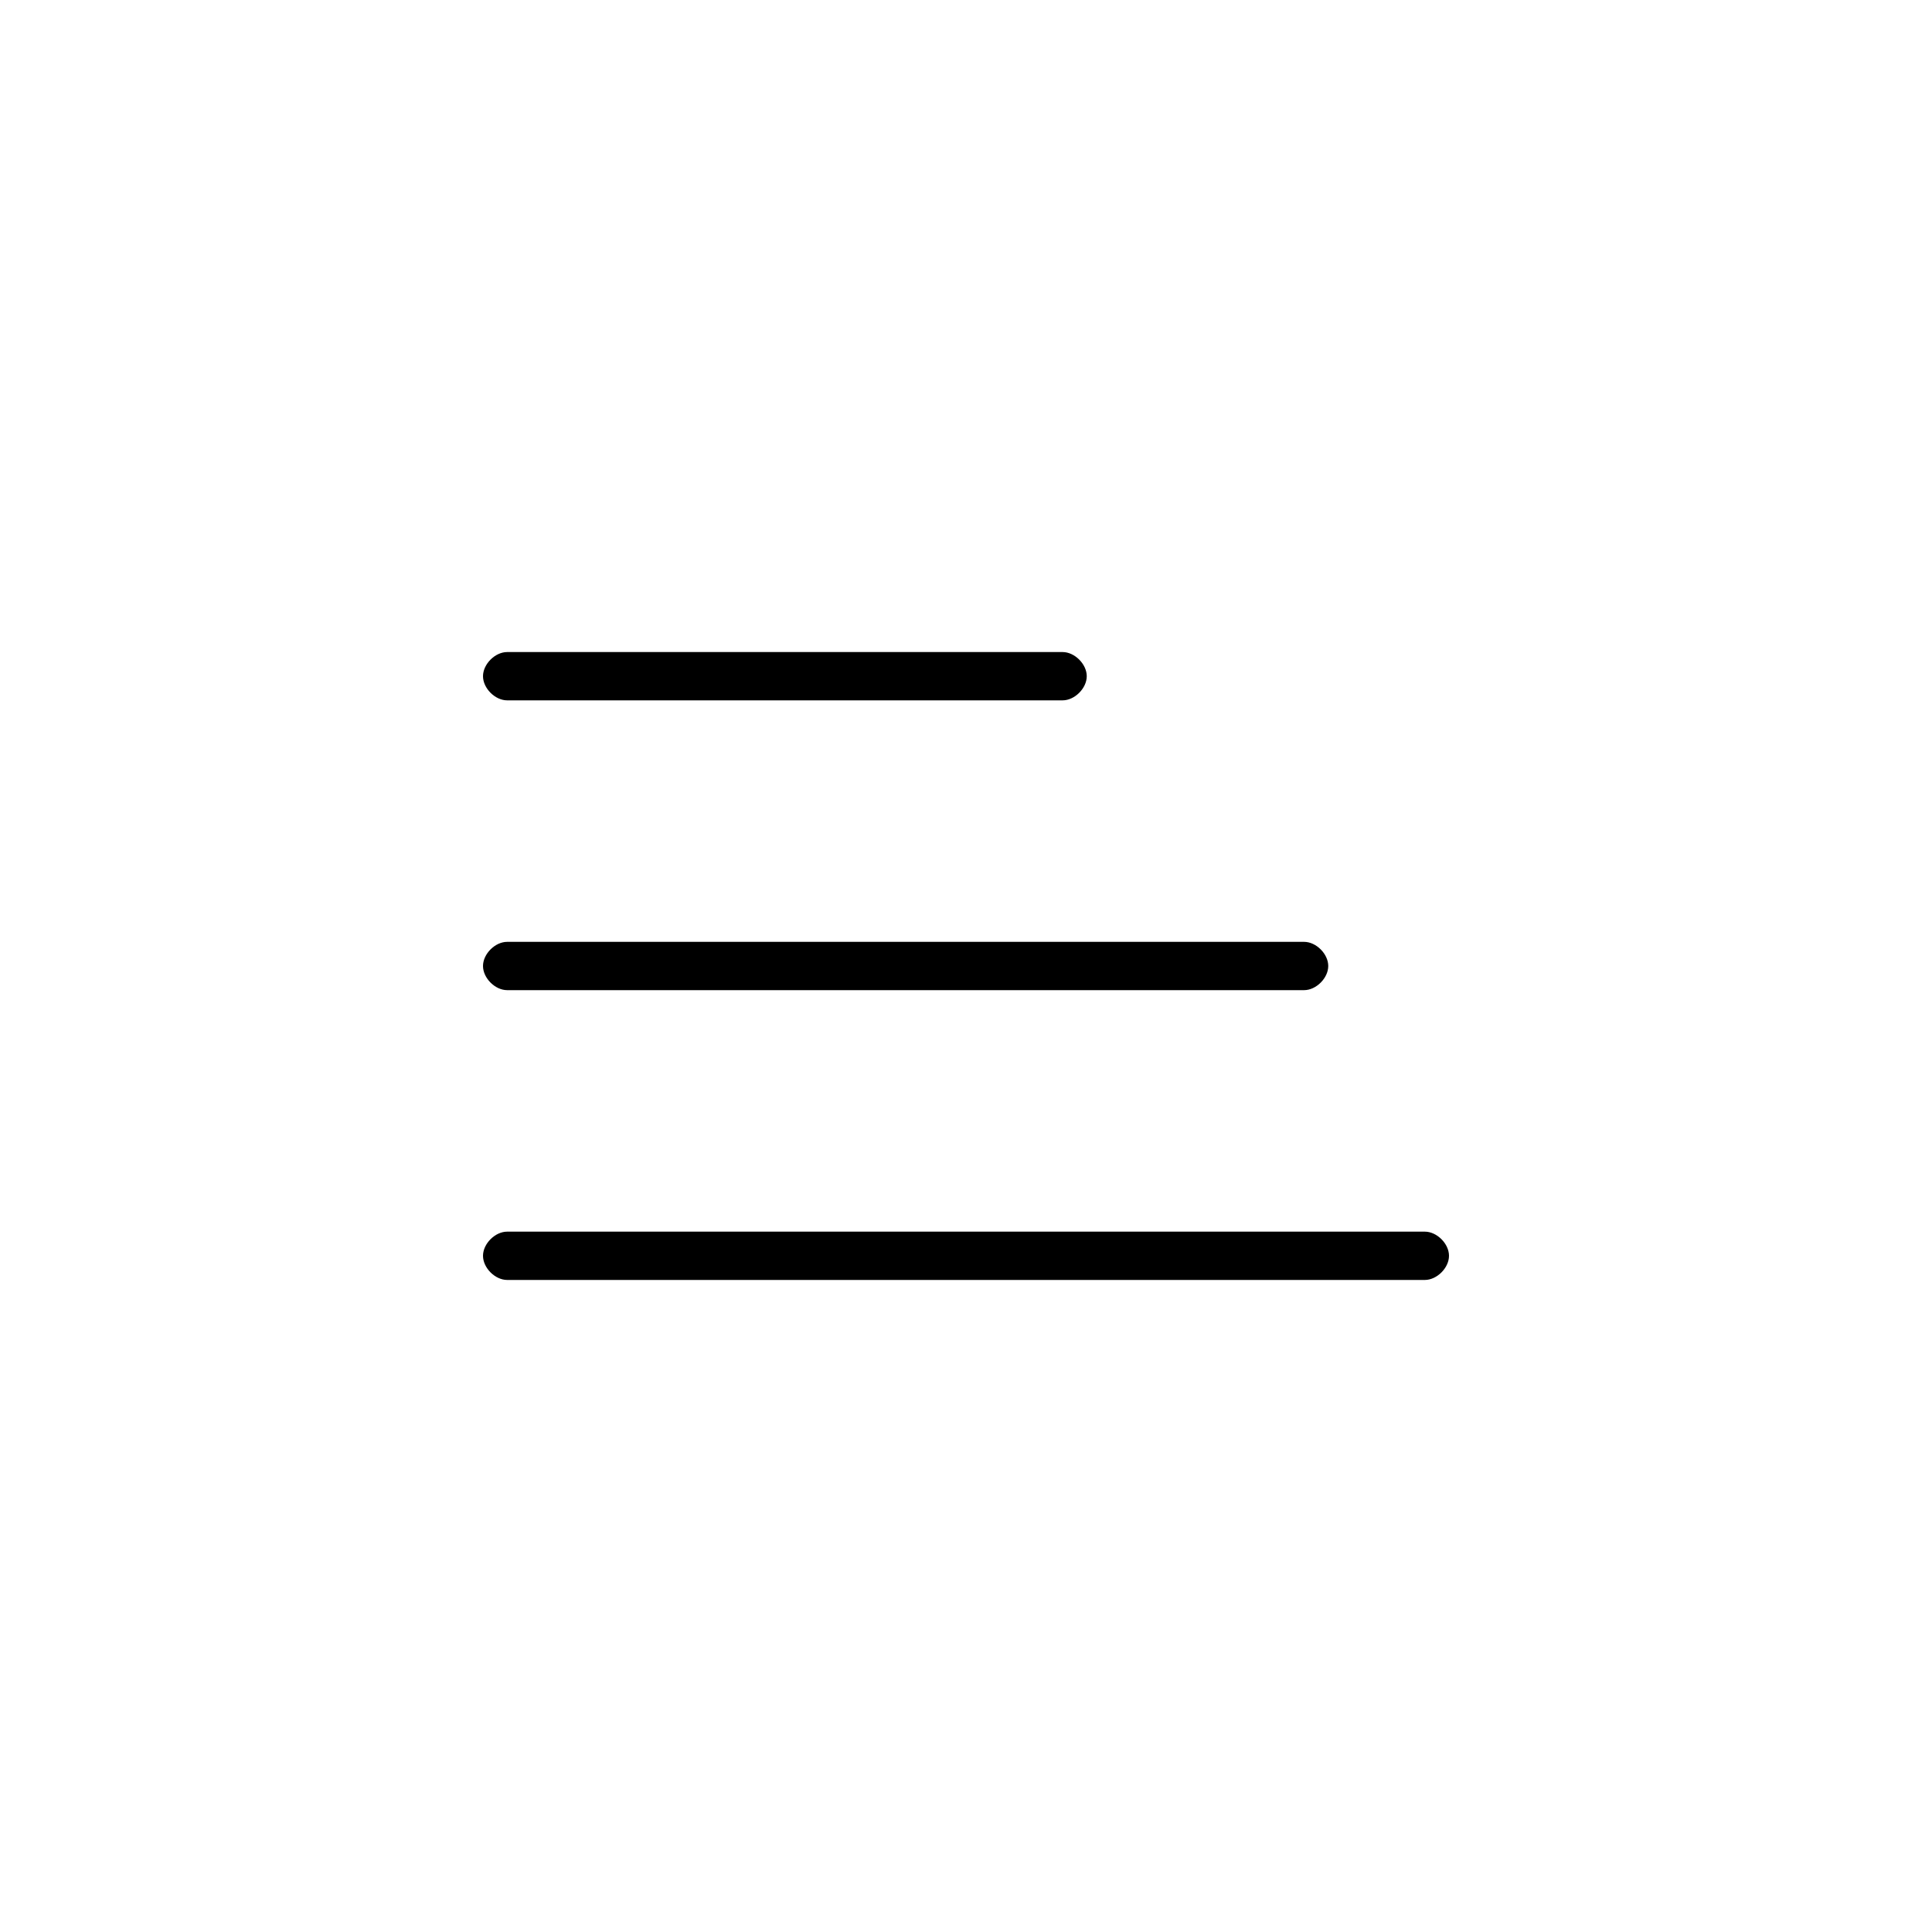<?xml version="1.0" encoding="utf-8"?>
<!-- Generator: Adobe Illustrator 23.0.3, SVG Export Plug-In . SVG Version: 6.00 Build 0)  -->
<svg version="1.1" id="Layer_1" xmlns="http://www.w3.org/2000/svg" xmlns:xlink="http://www.w3.org/1999/xlink" x="0px" y="0px"
	 viewBox="0 0 64 64" style="enable-background:new 0 0 64 64;" xml:space="preserve">
<style type="text/css">
	.st0{fill:#000000;}
</style>
<path class="st0" d="M35.2,23.2H16.8c-0.4,0-0.8-0.4-0.8-0.8v0c0-0.4,0.4-0.8,0.8-0.8h18.4c0.4,0,0.8,0.4,0.8,0.8v0
	C36,22.8,35.6,23.2,35.2,23.2z"/>
<path class="st0" d="M43.2,32.8H16.8c-0.4,0-0.8-0.4-0.8-0.8l0,0c0-0.4,0.4-0.8,0.8-0.8h26.4c0.4,0,0.8,0.4,0.8,0.8l0,0
	C44,32.4,43.6,32.8,43.2,32.8z"/>
<path class="st0" d="M47.2,42.4H16.8c-0.4,0-0.8-0.4-0.8-0.8v0c0-0.4,0.4-0.8,0.8-0.8h30.4c0.4,0,0.8,0.4,0.8,0.8v0
	C48,42,47.6,42.4,47.2,42.4z"/>
</svg>
